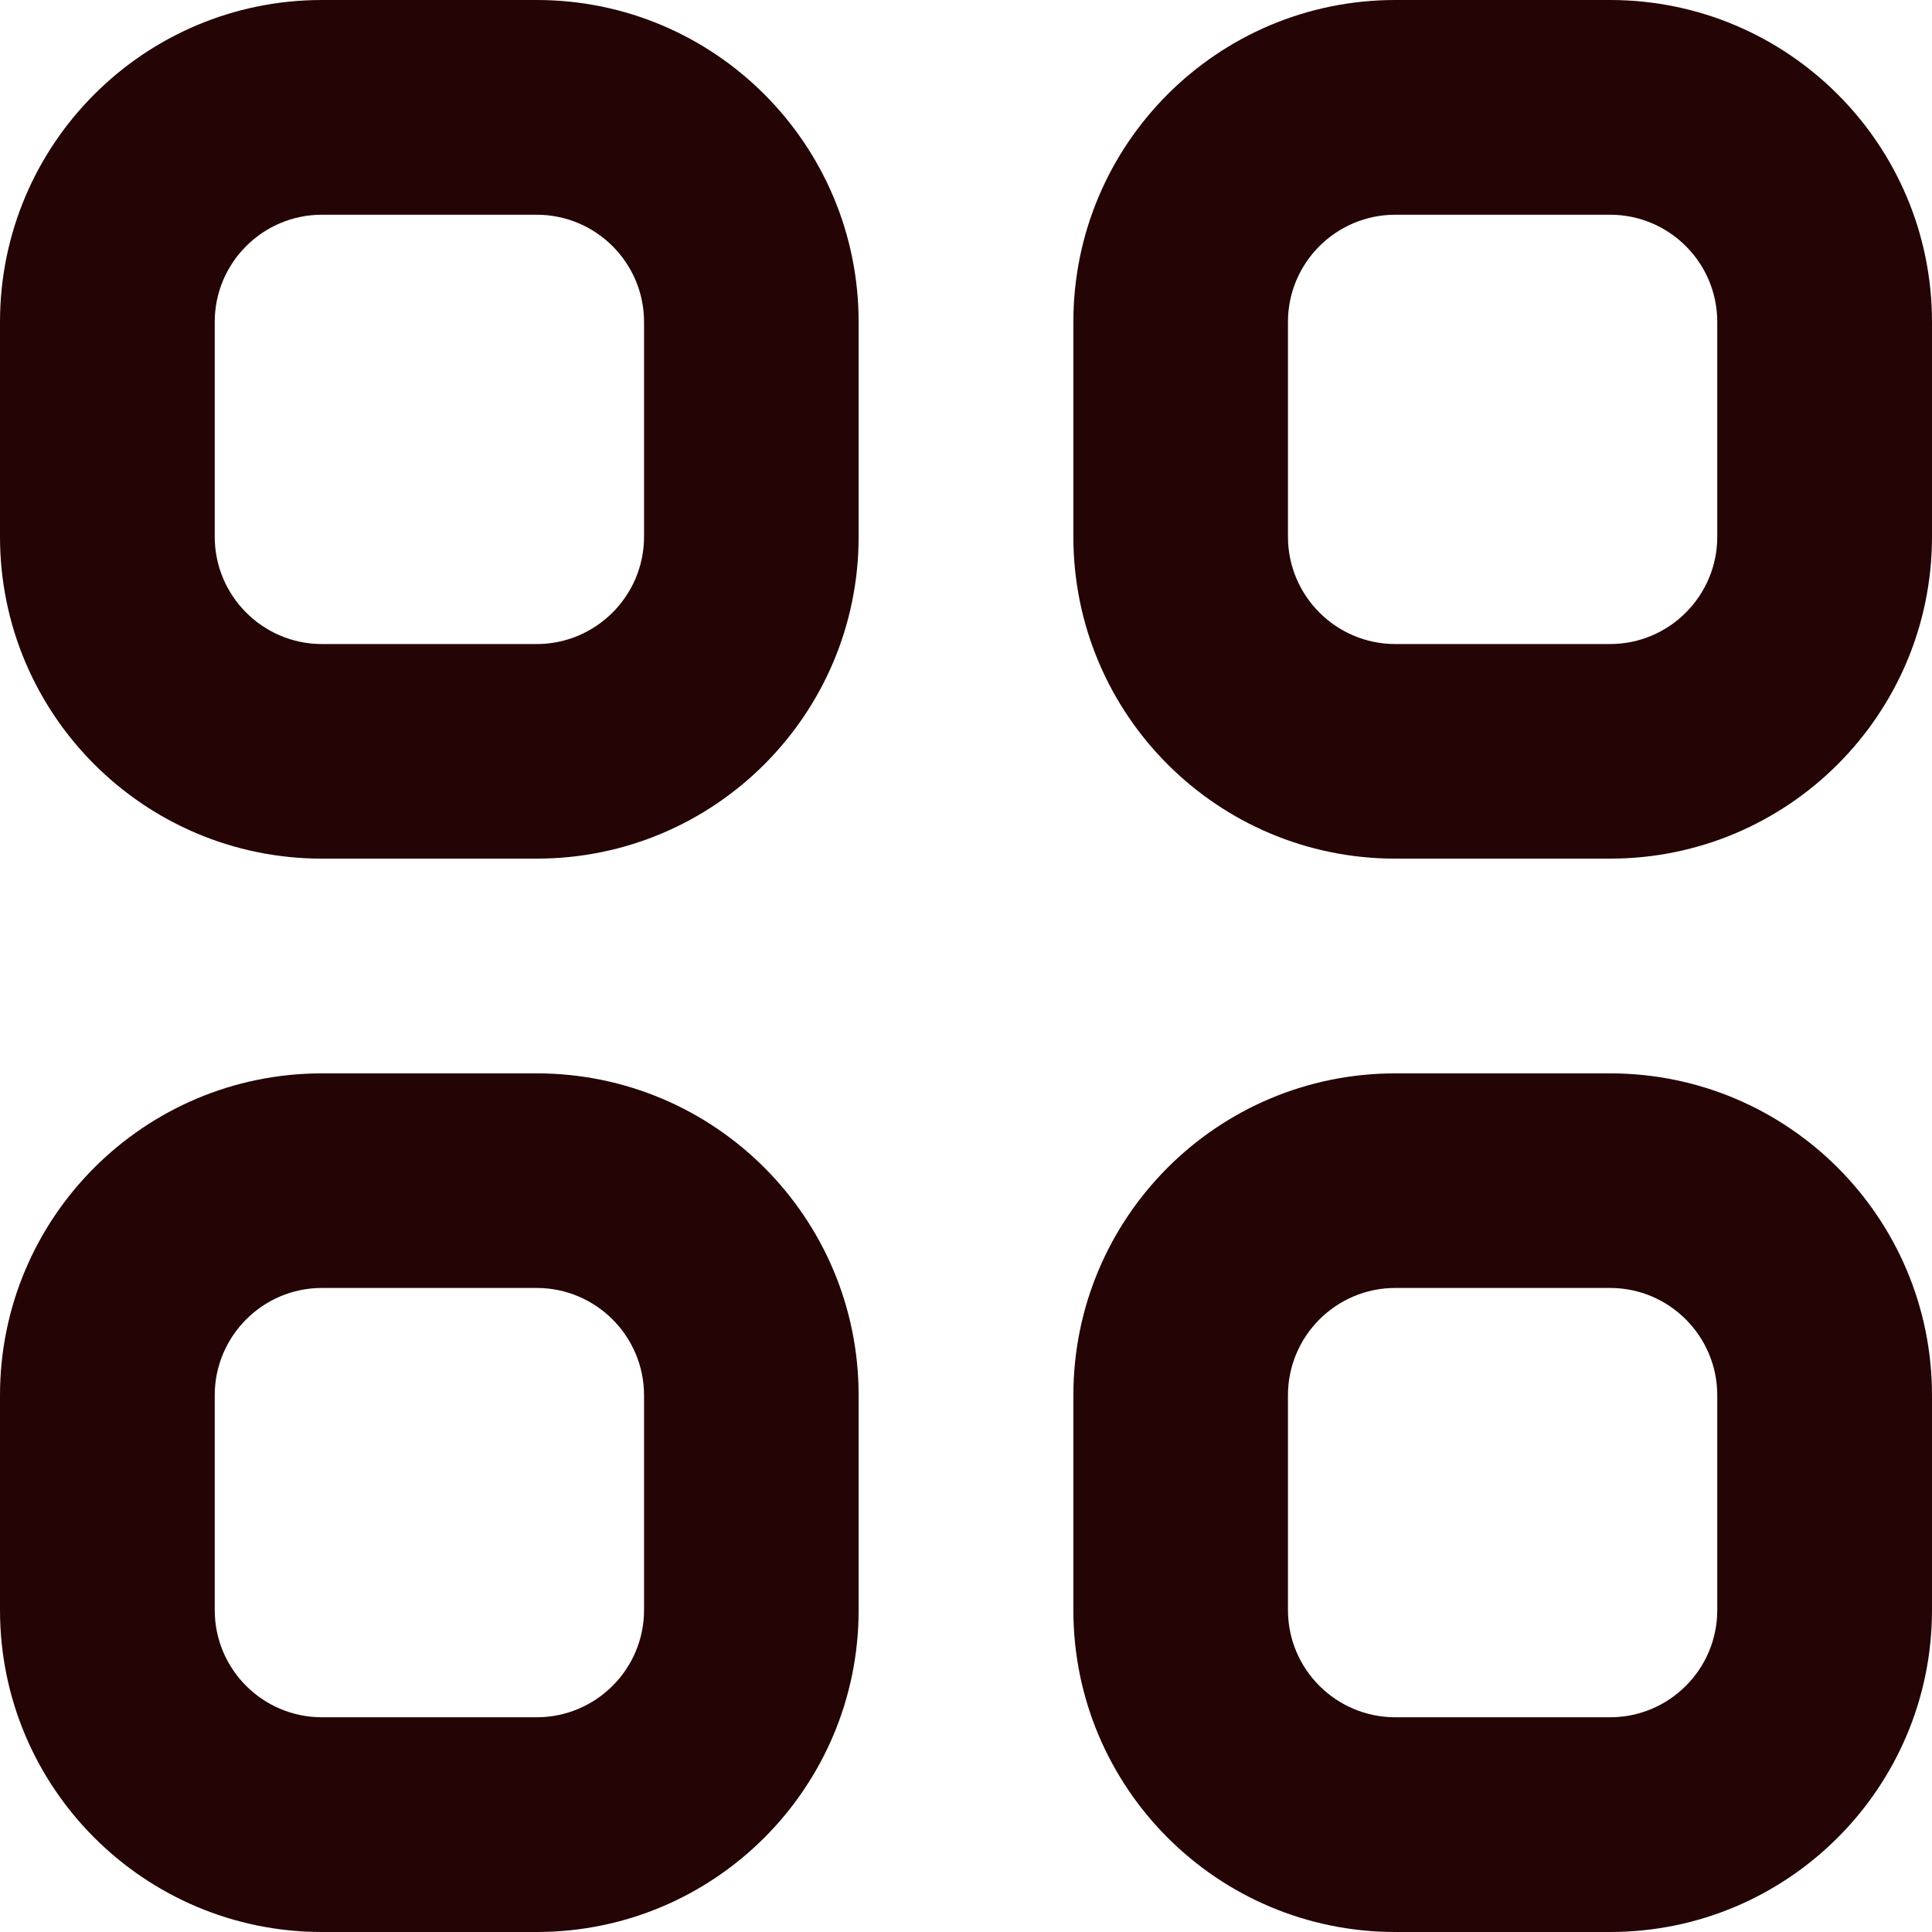 <svg width="14" height="14" viewBox="0 0 14 14" fill="none" xmlns="http://www.w3.org/2000/svg">
<path fill-rule="evenodd" clip-rule="evenodd" d="M2.333 0H3.889C5.178 0 6.222 1.045 6.222 2.333V3.889C6.222 5.178 5.178 6.222 3.889 6.222H2.333C1.045 6.222 0 5.178 0 3.889V2.333C0 1.045 1.045 0 2.333 0ZM3.889 14H2.333C1.045 14 0 12.955 0 11.667V10.111C0 8.822 1.045 7.778 2.333 7.778H3.889C5.178 7.778 6.222 8.822 6.222 10.111V11.667C6.222 12.955 5.178 14 3.889 14ZM10.111 0H11.667C12.955 0 14 1.045 14 2.333V3.889C14 5.178 12.955 6.222 11.667 6.222H10.111C8.822 6.222 7.778 5.178 7.778 3.889V2.333C7.778 1.045 8.822 0 10.111 0ZM10.111 7.778H11.667C12.955 7.778 14 8.822 14 10.111V11.667C14 12.955 12.955 14 11.667 14H10.111C8.822 14 7.778 12.955 7.778 11.667V10.111C7.778 8.822 8.822 7.778 10.111 7.778ZM2.333 1.556C1.904 1.556 1.556 1.904 1.556 2.333V3.889C1.556 4.318 1.904 4.667 2.333 4.667H3.889C4.318 4.667 4.667 4.318 4.667 3.889V2.333C4.667 1.904 4.318 1.556 3.889 1.556H2.333ZM2.333 9.333C1.904 9.333 1.556 9.682 1.556 10.111V11.667C1.556 12.096 1.904 12.444 2.333 12.444H3.889C4.318 12.444 4.667 12.096 4.667 11.667V10.111C4.667 9.682 4.318 9.333 3.889 9.333H2.333ZM9.333 2.333C9.333 1.904 9.682 1.556 10.111 1.556H11.667C12.096 1.556 12.444 1.904 12.444 2.333V3.889C12.444 4.318 12.096 4.667 11.667 4.667H10.111C9.682 4.667 9.333 4.318 9.333 3.889V2.333ZM10.111 9.333C9.682 9.333 9.333 9.682 9.333 10.111V11.667C9.333 12.096 9.682 12.444 10.111 12.444H11.667C12.096 12.444 12.444 12.096 12.444 11.667V10.111C12.444 9.682 12.096 9.333 11.667 9.333H10.111Z" fill="#240405"/>
</svg>
